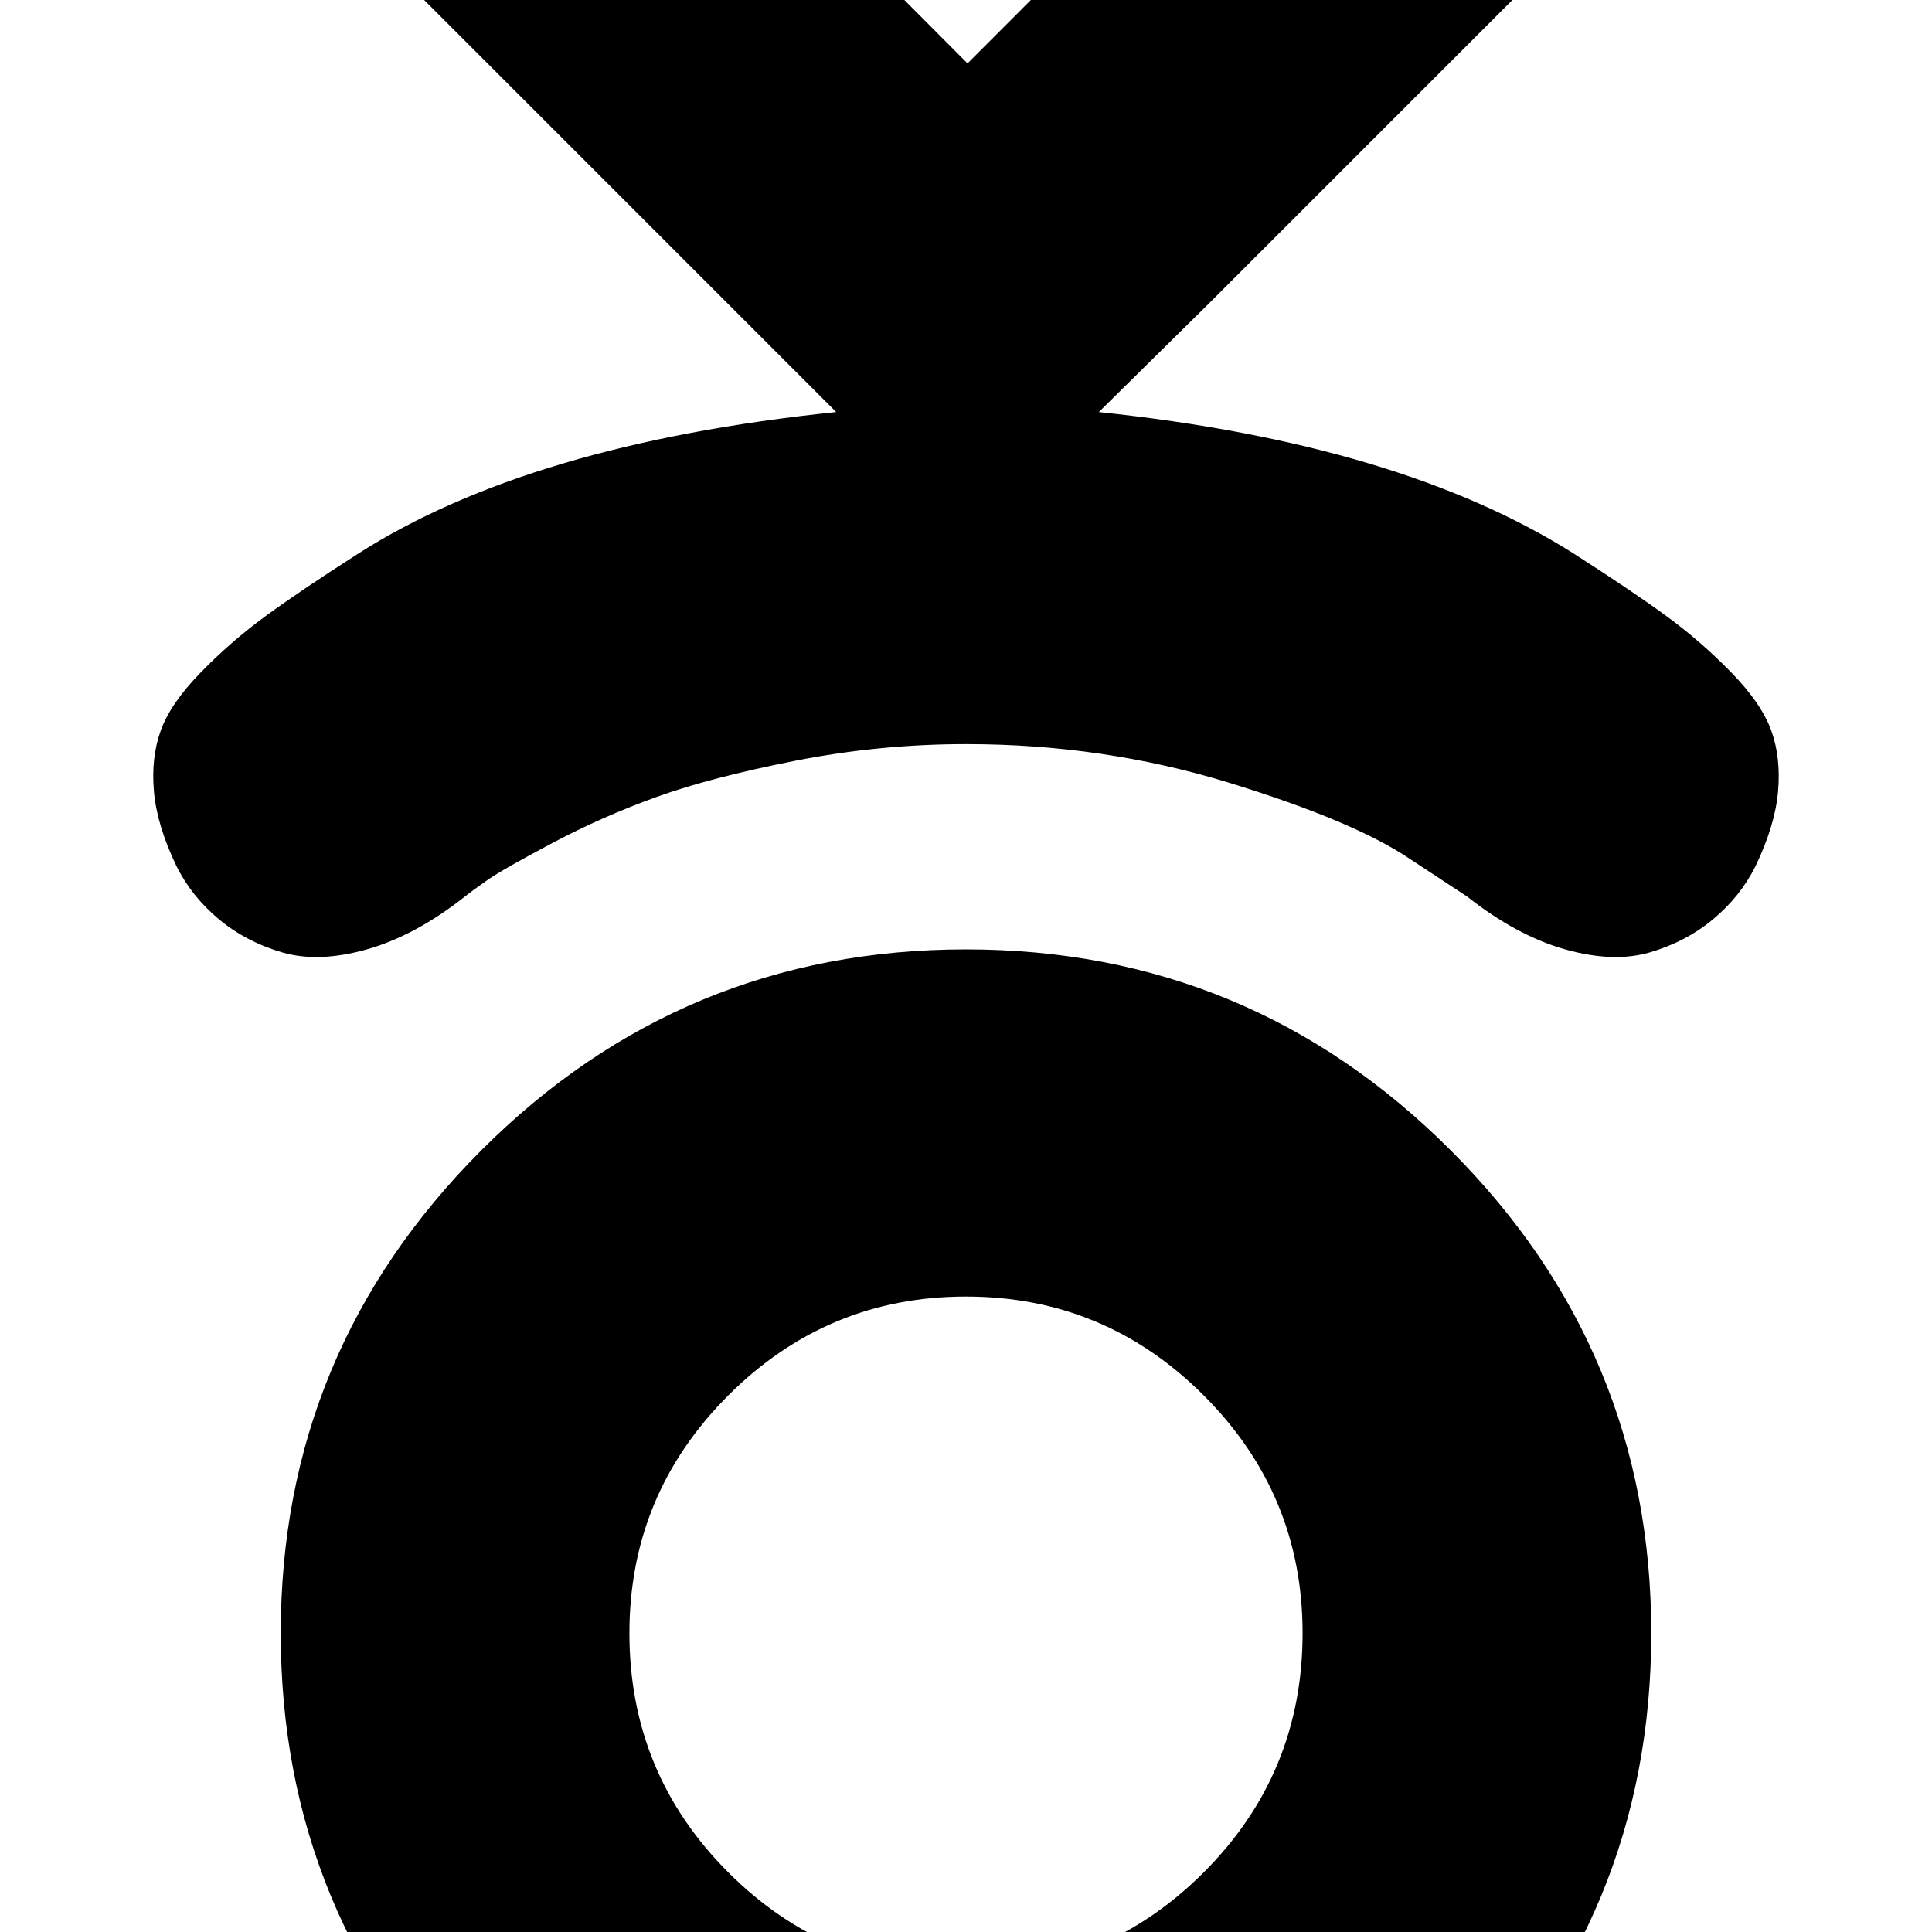 <svg width="128" height="128" viewBox="0 0 1280 1280" xmlns="http://www.w3.org/2000/svg"><path d="M640 629q-188 0-321 133t-133 320q0 188 133 321t321 133 321-133 133-321q0-187-133-320T640 629zm0 677q-92 0-157.5-65.5T417 1082q0-92 65.5-157.5T640 859t157.5 65.5T863 1082q0 93-65.5 158.5T640 1306zm523-732q13-27 15-49.5t-4.5-40.5-26.5-38.5-42.5-37T1043 367q-115-73-315-94l73-72 267-267q30-31 30-74t-30-73l-12-13q-31-30-74-30t-74 30q-67 68-267 268L374-226q-31-30-74-30t-73 30l-12 13q-31 30-31 73t31 74l267 267 72 72q-203 21-317 94-39 25-61.5 41.5t-42.5 37-26.5 38.5-4.5 40.5 15 49.5q10 20 28 35t42 22 56-2 65-35q5-4 15-11t43-24.5 69-30.5 92-24 113-11q91 0 174 25.5T934 569l38 25q33 26 65 35t56 2 42-22 28-35z"/></svg>